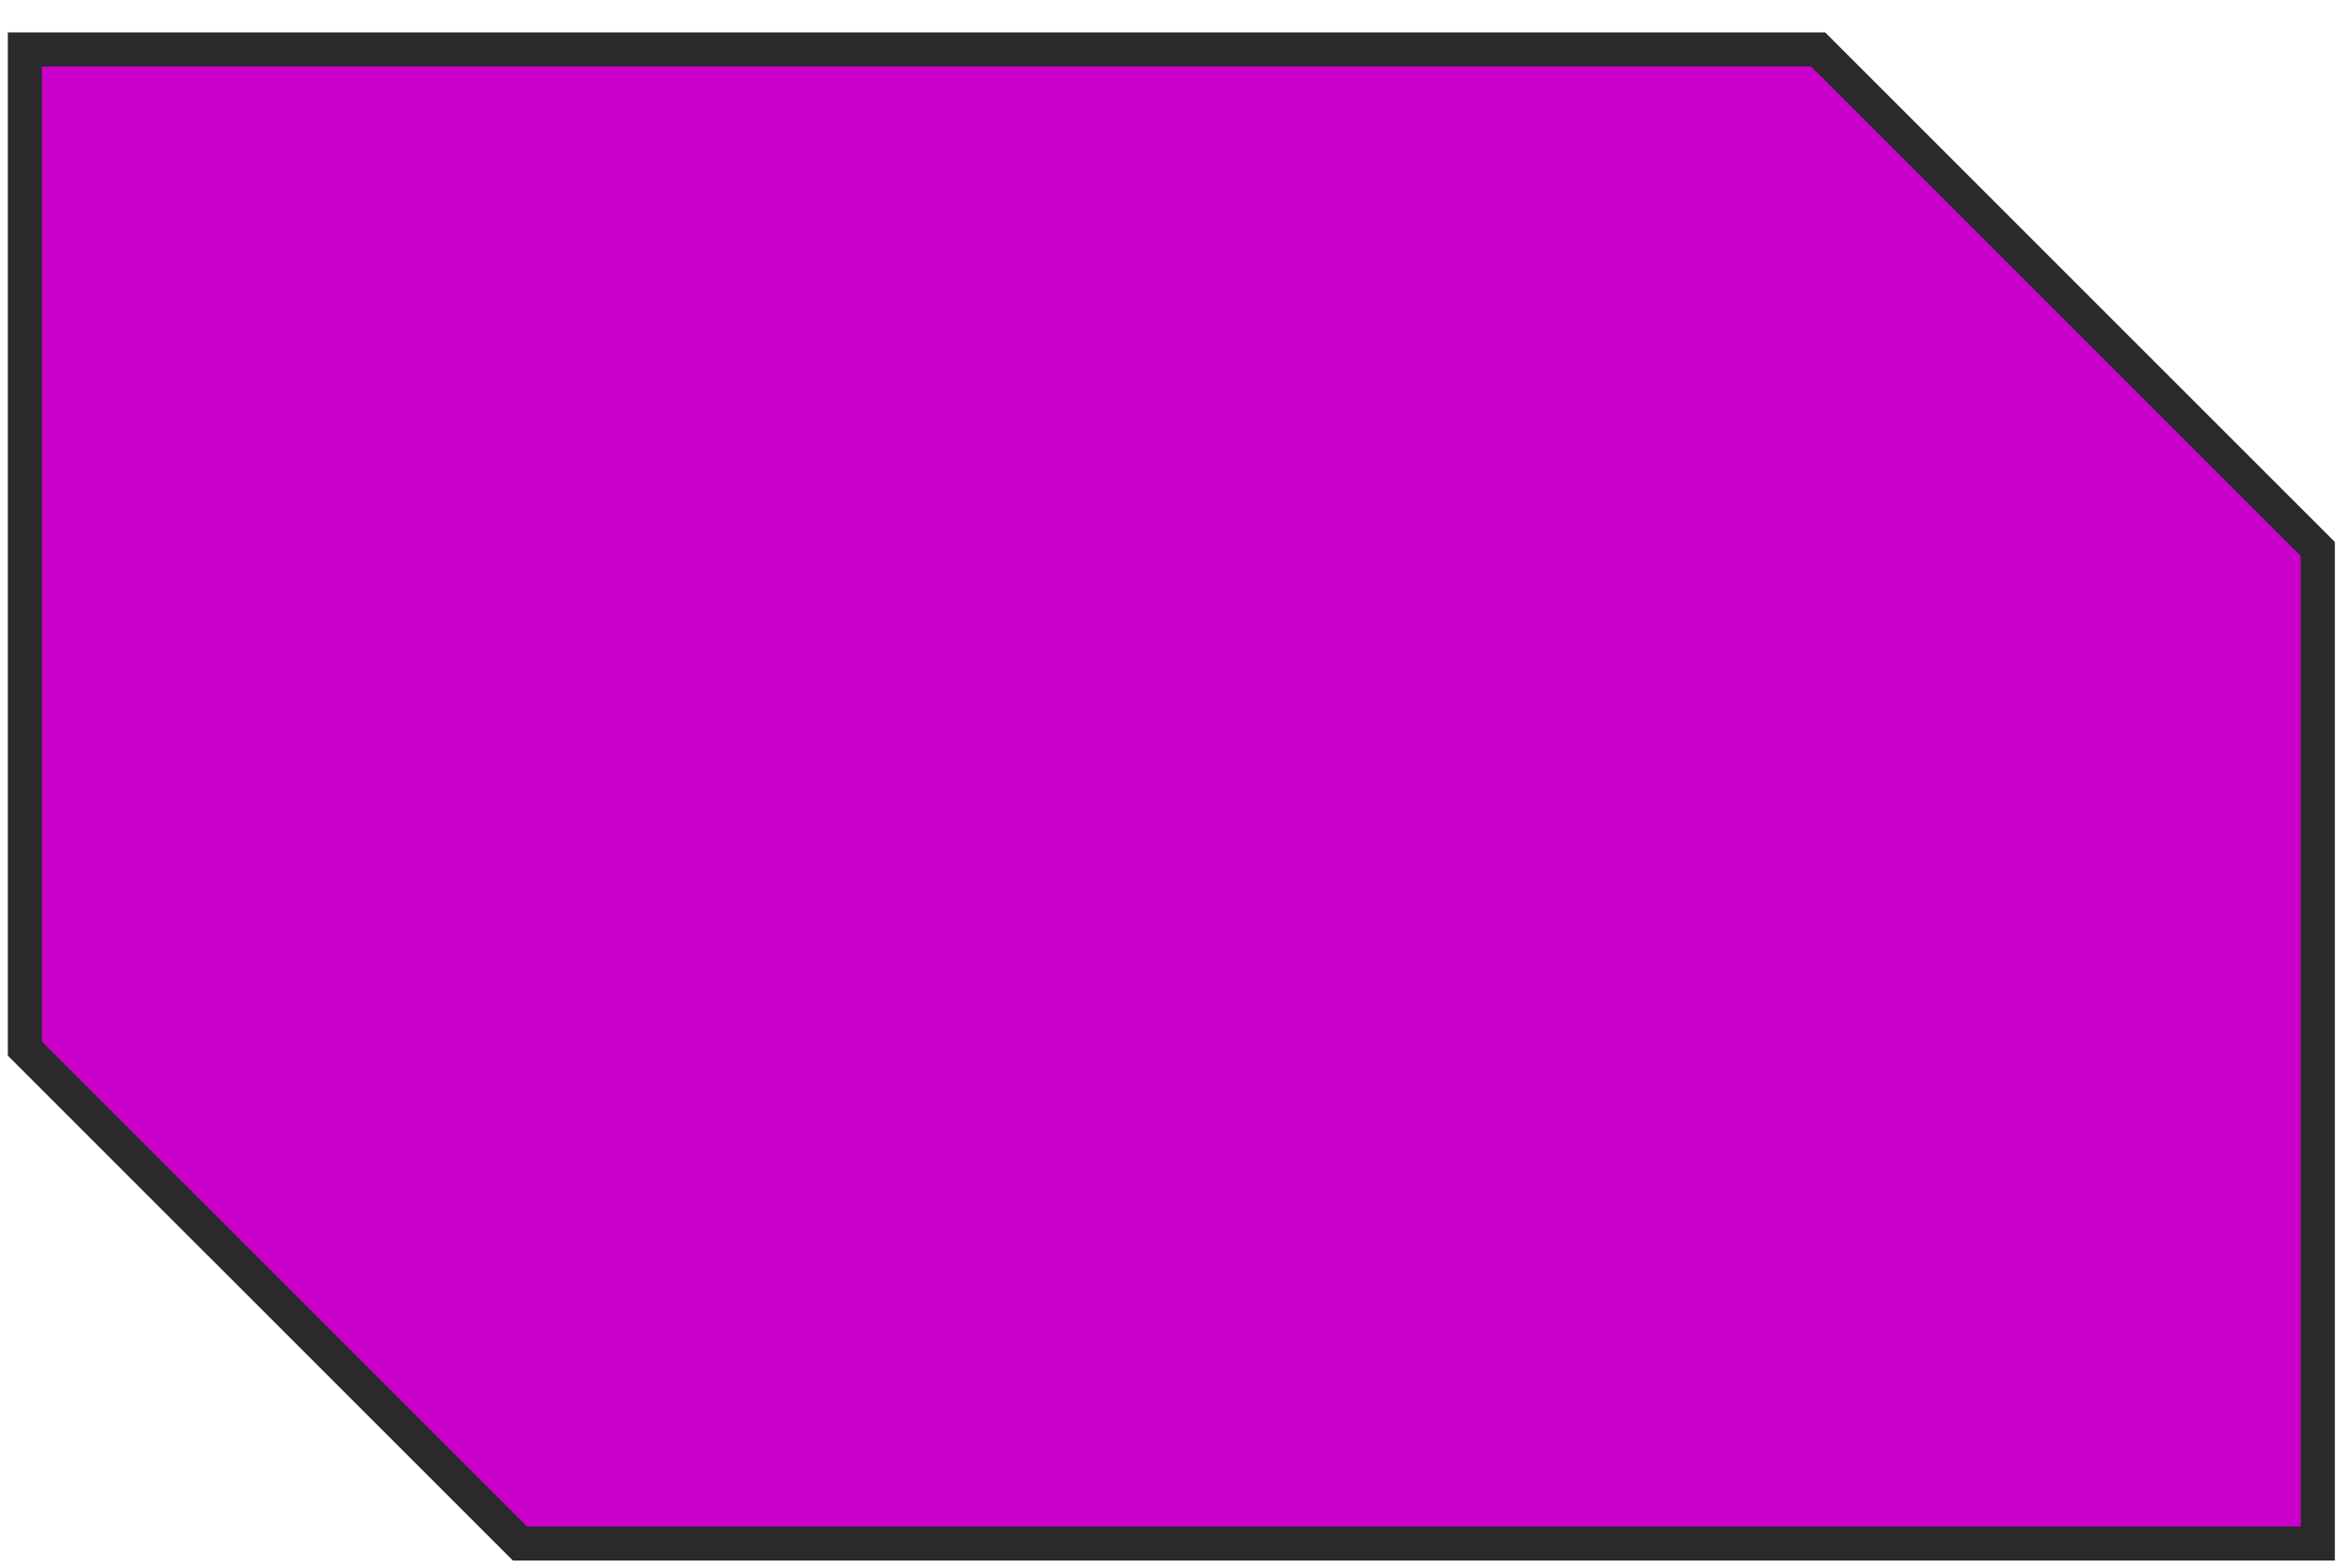 <svg width="69" height="46" viewBox="0 0 69 46" fill="none" xmlns="http://www.w3.org/2000/svg">
<path d="M53.338 1.451H0.73V30.768L15.253 45.29H67.997V16.11L53.338 1.451Z" fill="#CA00CA" stroke="#2A2A2D"/>
</svg>

